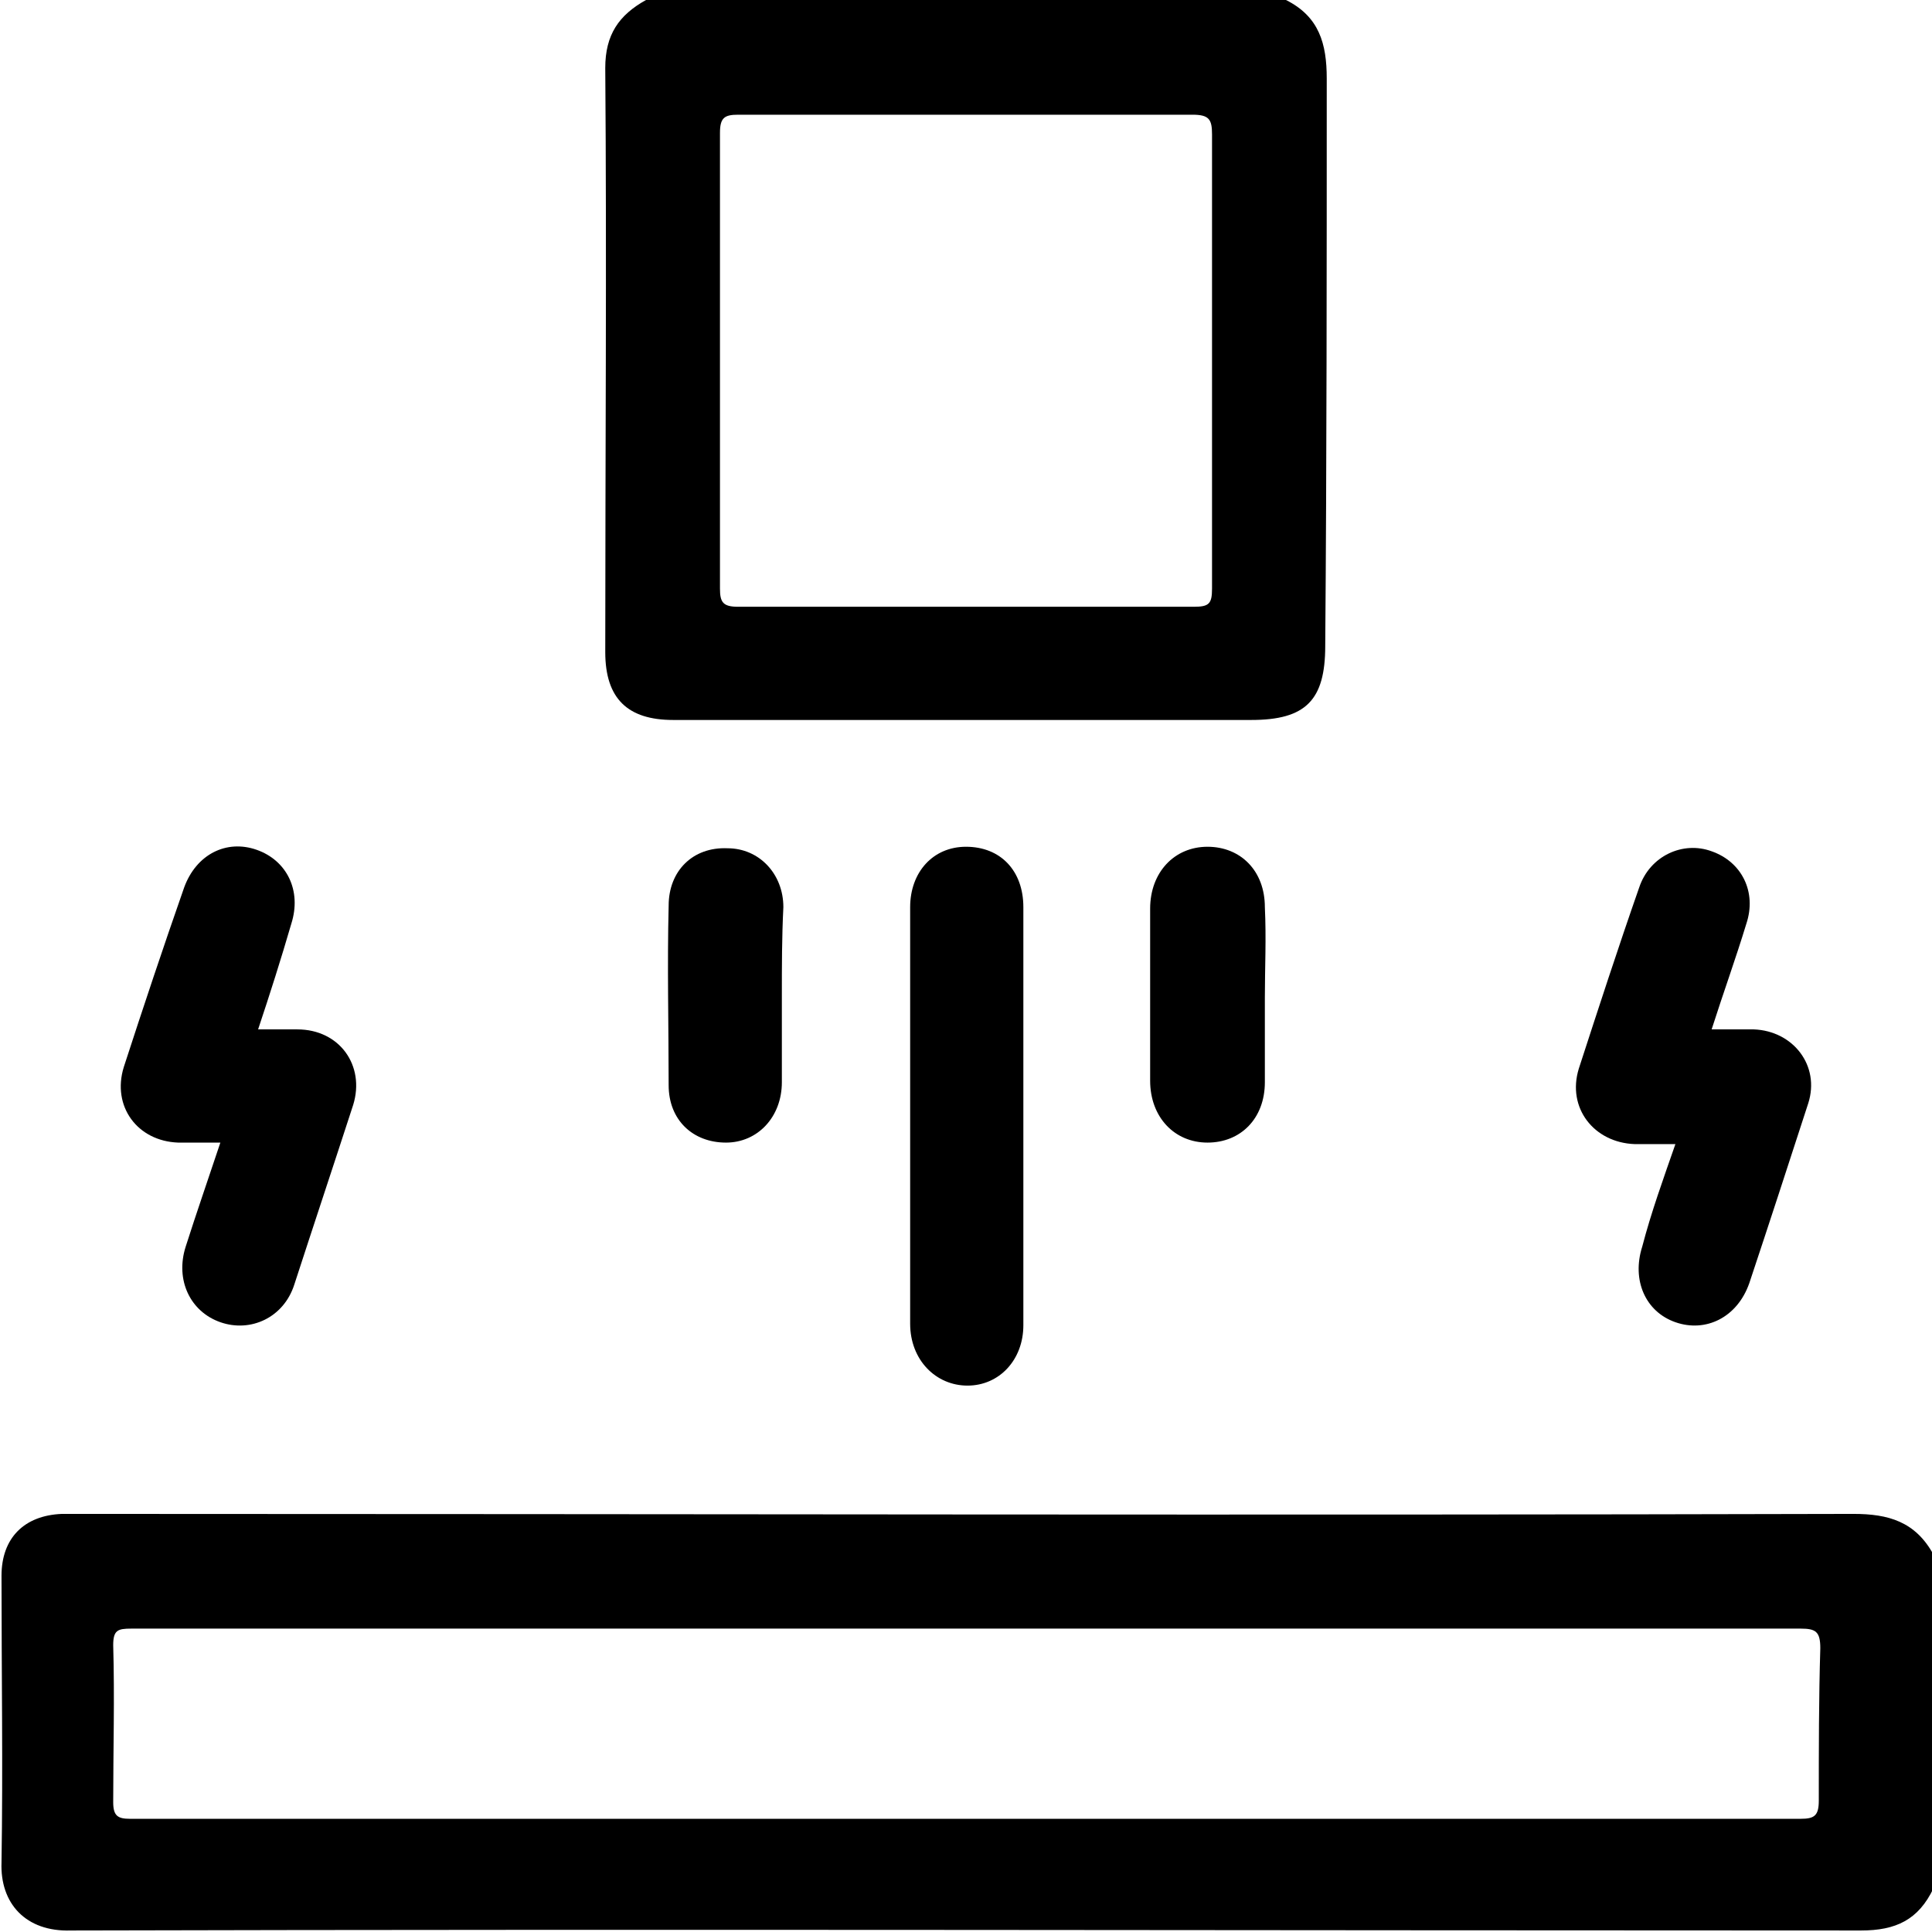 <?xml version="1.0" encoding="utf-8"?>
<!-- Generator: Adobe Illustrator 28.0.0, SVG Export Plug-In . SVG Version: 6.00 Build 0)  -->
<svg version="1.1" id="Layer_1" xmlns="http://www.w3.org/2000/svg" xmlns:xlink="http://www.w3.org/1999/xlink" x="0px" y="0px"
	 viewBox="0 0 128 128" style="enable-background:new 0 0 128 128;" xml:space="preserve">
<g>
	<path d="M122.8,100.3c-39.2,0.1-78.3,0-117.5,0c-0.4,0-0.8,0-1.2,0c-2.5,0.1-4,1.6-4,4.1c0,6.3,0.1,12.7,0,19
		c-0.1,2.7,1.6,4.6,4.6,4.5c39.5-0.1,79.1,0,118.6,0c2.3,0,3.8-0.7,4.8-2.8V103C126.9,100.8,125.1,100.3,122.8,100.3z M120.5,119.3
		c0,1-0.3,1.2-1.2,1.2c-30,0-60,0-90.1,0c-6.9,0-13.7,0-20.6,0c-0.8,0-1.1-0.2-1.1-1.1c0-3.5,0.1-6.9,0-10.4c0-1,0.3-1.1,1.2-1.1
		c18.5,0,37,0,55.5,0c18.4,0,36.7,0,55.1,0c1,0,1.3,0.2,1.3,1.3C120.5,112.5,120.5,115.9,120.5,119.3z"/>
	<path d="M87.9,5.2c0-2.3-0.5-4.1-2.7-5.2H42.8c-1.8,1-2.7,2.3-2.7,4.5c0.1,12.9,0,25.8,0,38.7c0,3.1,1.5,4.5,4.5,4.5
		c12.8,0,25.6,0,38.3,0c3.6,0,4.9-1.3,4.9-4.9C87.9,30.3,87.9,17.7,87.9,5.2z M80.3,39c0,1-0.2,1.2-1.2,1.2c-10.1,0-20.1,0-30.2,0
		c-1,0-1.2-0.3-1.2-1.2c0-10.1,0-20.1,0-30.2c0-1,0.3-1.2,1.2-1.2c10,0,20.1,0,30.1,0c1.1,0,1.3,0.3,1.3,1.3c0,5,0,10.1,0,15.1
		C80.3,28.9,80.3,34,80.3,39z"/>
	<path d="M17.1,68.2c1,0,1.8,0,2.6,0c2.8,0,4.5,2.4,3.7,5c-1.3,4-2.6,7.9-3.9,11.9c-0.7,2.2-2.9,3.2-4.9,2.5c-2-0.7-3-2.8-2.3-5
		c0.7-2.2,1.5-4.5,2.3-6.9c-1,0-1.9,0-2.8,0c-2.7-0.1-4.4-2.4-3.6-5c1.3-4,2.6-7.9,4-11.9c0.8-2.2,2.8-3.2,4.8-2.5
		c2,0.7,3,2.7,2.3,4.9C18.6,63.6,17.9,65.8,17.1,68.2z"/>
	<path d="M111,75.8c-1,0-1.9,0-2.7,0c-2.7-0.1-4.5-2.4-3.7-5c1.3-4,2.6-8,4-12c0.7-2.1,2.9-3.1,4.8-2.4c2,0.7,3,2.7,2.3,4.8
		c-0.7,2.3-1.5,4.5-2.3,7c1,0,1.9,0,2.8,0c2.6,0.1,4.4,2.4,3.6,4.9c-1.3,4-2.6,8-3.9,11.9c-0.8,2.3-2.9,3.3-4.9,2.6
		c-2-0.7-2.9-2.8-2.2-5C109.4,80.3,110.2,78.1,111,75.8z"/>
	<path d="M67.8,74.1c0,4.6,0,9.2,0,13.7c0,2.3-1.6,4-3.7,4c-2.1,0-3.8-1.7-3.8-4.1c0-9.2,0-18.4,0-27.6c0-2.3,1.5-4,3.7-4
		c2.3,0,3.8,1.6,3.8,4C67.8,64.9,67.8,69.5,67.8,74.1z"/>
	<path d="M51.8,66c0,1.9,0,3.8,0,5.7c0,2.3-1.6,4-3.7,4c-2.2,0-3.8-1.5-3.8-3.8c0-4-0.1-7.9,0-11.9c0-2.3,1.6-3.9,3.9-3.8
		c2.1,0,3.7,1.7,3.7,3.9C51.8,62.1,51.8,64,51.8,66z"/>
	<path d="M83.8,66.1c0,1.9,0,3.7,0,5.6c0,2.4-1.6,4-3.8,4c-2.2,0-3.8-1.7-3.8-4.1c0-3.8,0-7.6,0-11.4c0-2.4,1.6-4.1,3.8-4.1
		c2.2,0,3.8,1.6,3.8,4C83.9,62.2,83.8,64.1,83.8,66.1z"/>
</g>
</svg>
